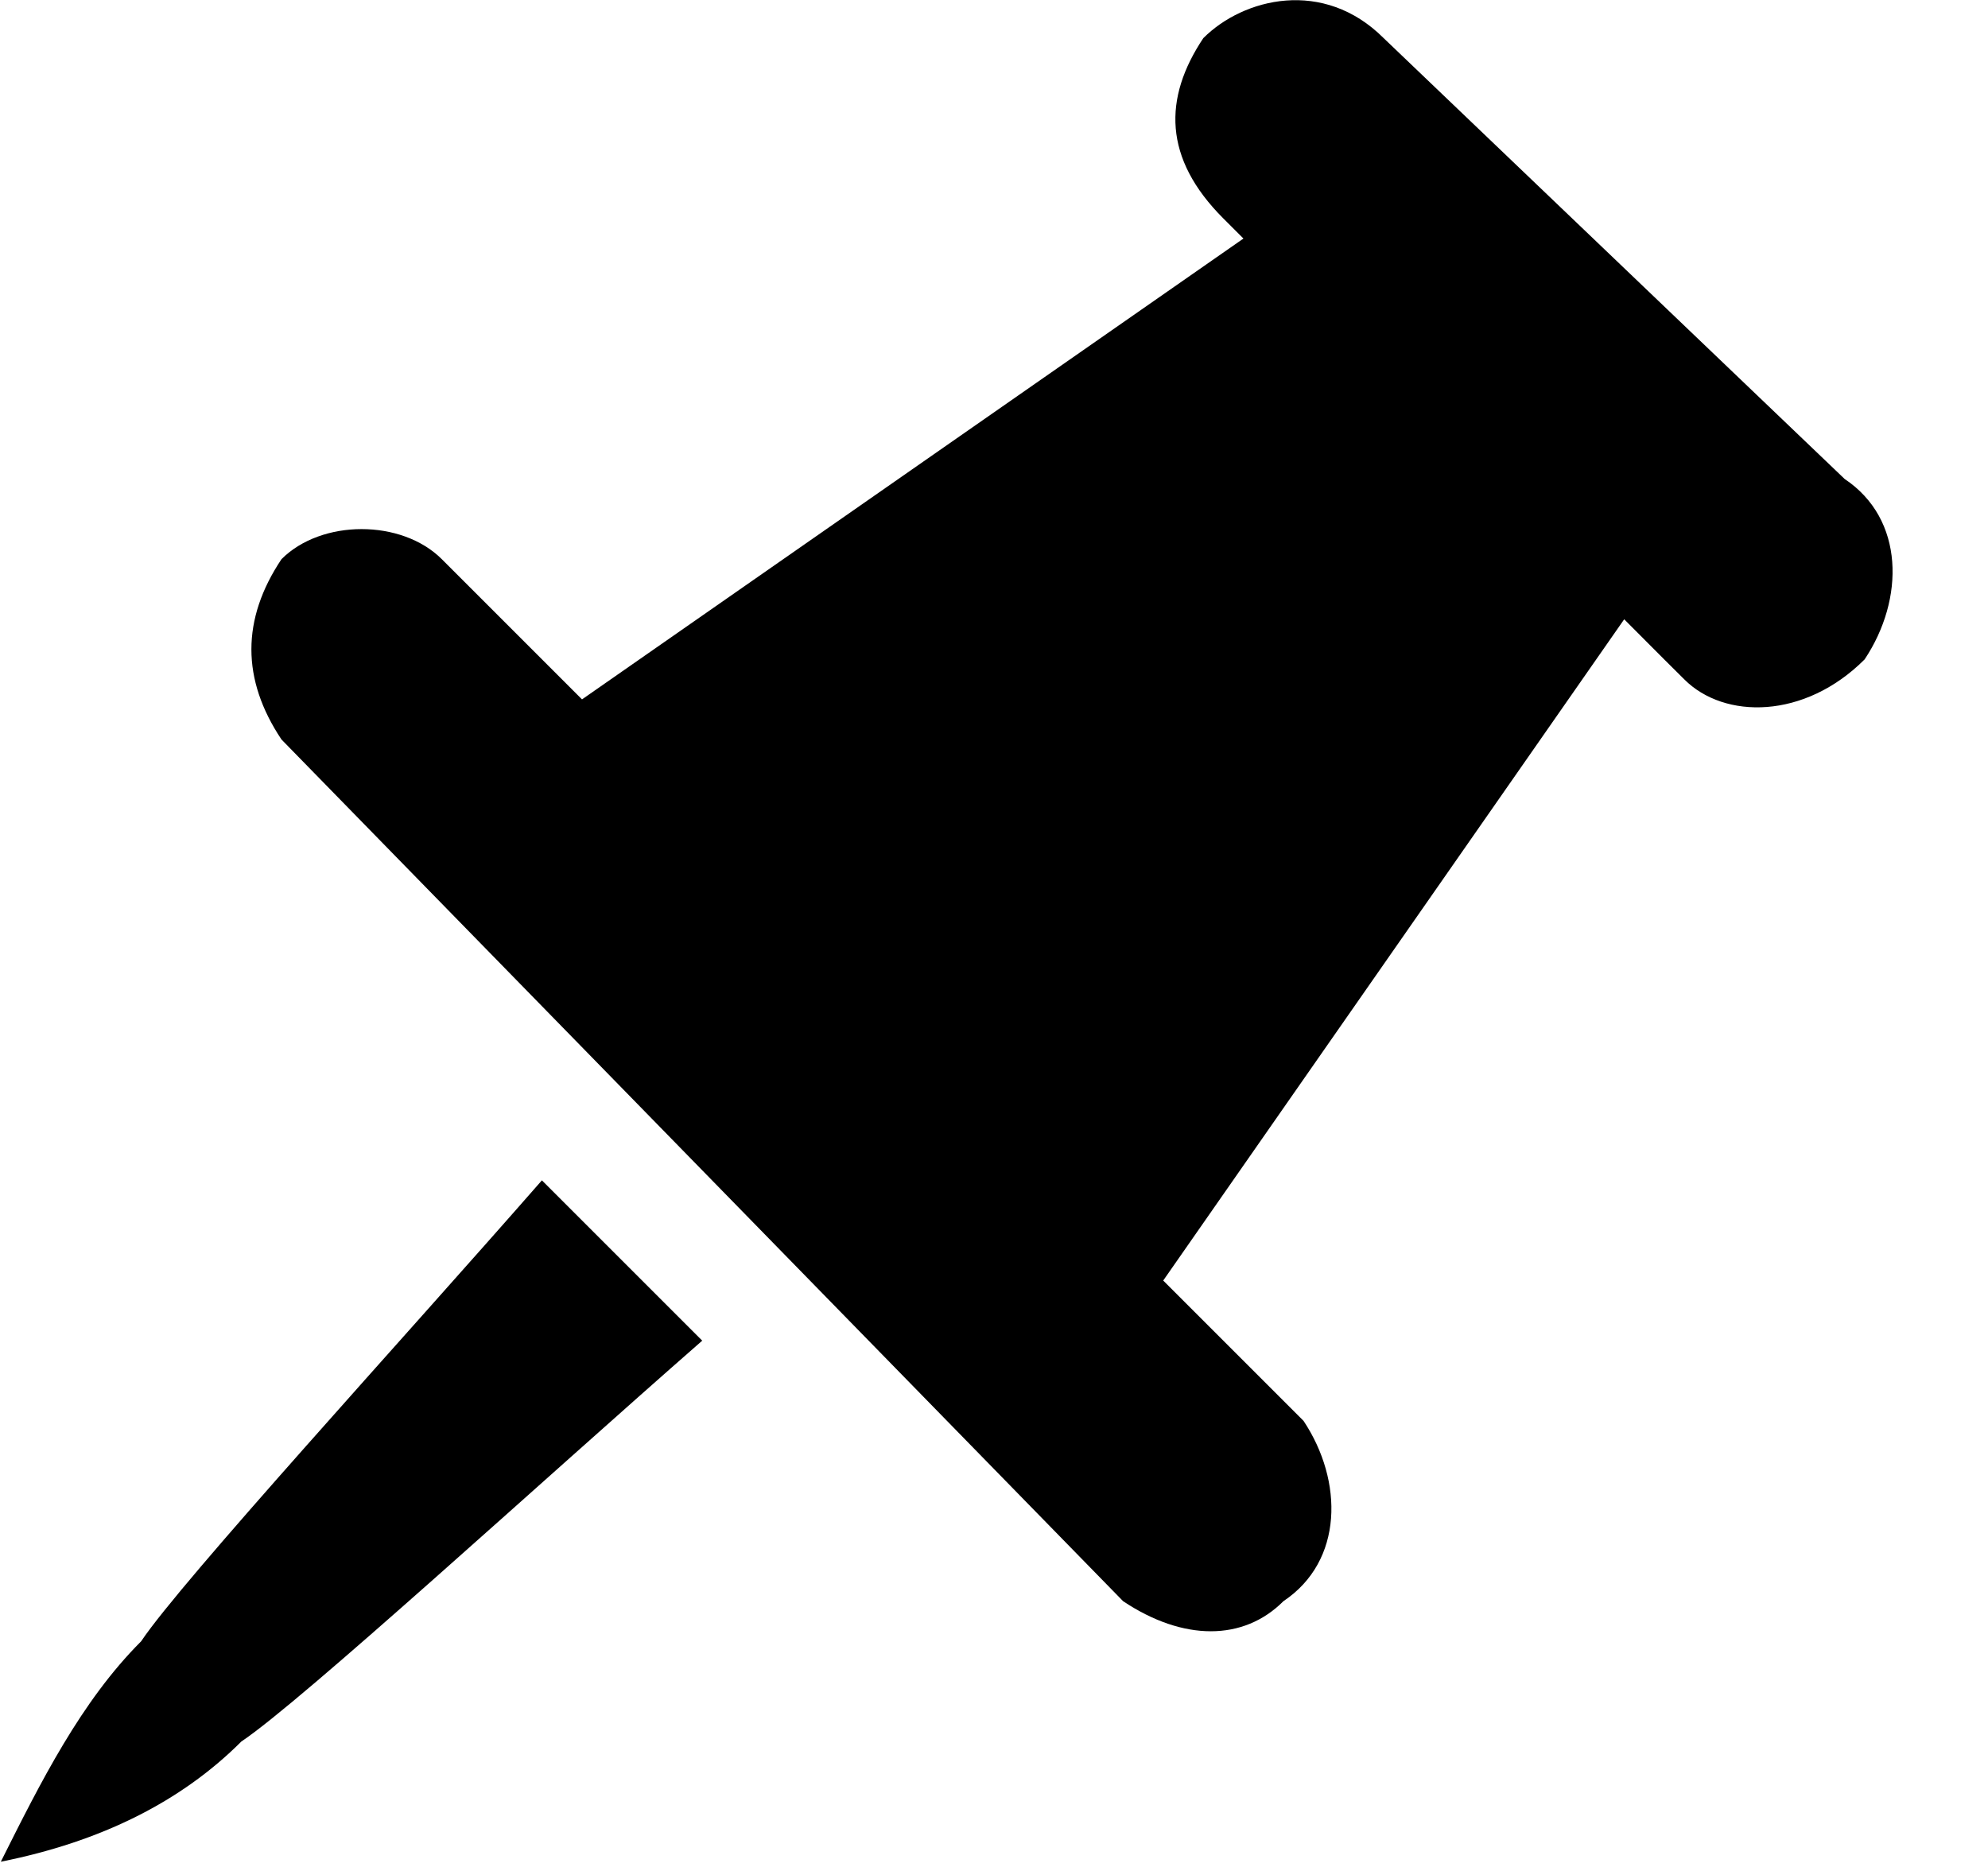 <?xml version="1.0" encoding="UTF-8"?>
<svg width="17px" height="16px" viewBox="0 0 17 16" version="1.1" xmlns="http://www.w3.org/2000/svg" xmlns:xlink="http://www.w3.org/1999/xlink">
    <title>钉</title>
    <defs>
        <filter id="filter-1">
            <feColorMatrix in="SourceGraphic" type="matrix" values="0 0 0 0 1 0 0 0 0 1 0 0 0 0 1 0 0 0 1 0"></feColorMatrix>
        </filter>
    </defs>
    <g id="页面-1" stroke="none" stroke-width="1" fill="#56E9FF" fill-rule="evenodd">
        <g id="弹窗" transform="translate(-965, -116)">
            <g id="钉" transform="translate(430, 100)" filter="url(#filter-1)">
                <g transform="translate(535, 16)">
                    <path d="M11.832,0.326 L15.774,4.096 C16.288,4.439 16.288,5.124 15.945,5.639 C15.431,6.153 14.745,6.153 14.403,5.81 L14.231,5.639 L13.889,5.296 L9.947,10.951 L11.147,12.151 C11.489,12.665 11.489,13.35 10.975,13.693 C10.633,14.036 10.118,14.036 9.604,13.693 L2.407,6.324 C2.064,5.81 2.064,5.296 2.407,4.782 C2.749,4.439 3.435,4.439 3.778,4.782 L4.977,5.981 L10.633,2.04 L10.461,1.868 C9.947,1.354 9.947,0.84 10.29,0.326 C10.633,-0.017 11.318,-0.188 11.832,0.326 Z M6.005,11.465 L4.634,10.094 C3.435,11.465 1.55,13.522 1.207,14.036 C0.693,14.55 0.35,15.236 0.007,15.921 C0.864,15.75 1.55,15.407 2.064,14.893 C2.578,14.55 4.634,12.665 6.005,11.465 L6.005,11.465 Z" id="形状" fill="#000000" fill-rule="nonzero"></path>
                </g>
            </g>
        </g>
    </g>
</svg>